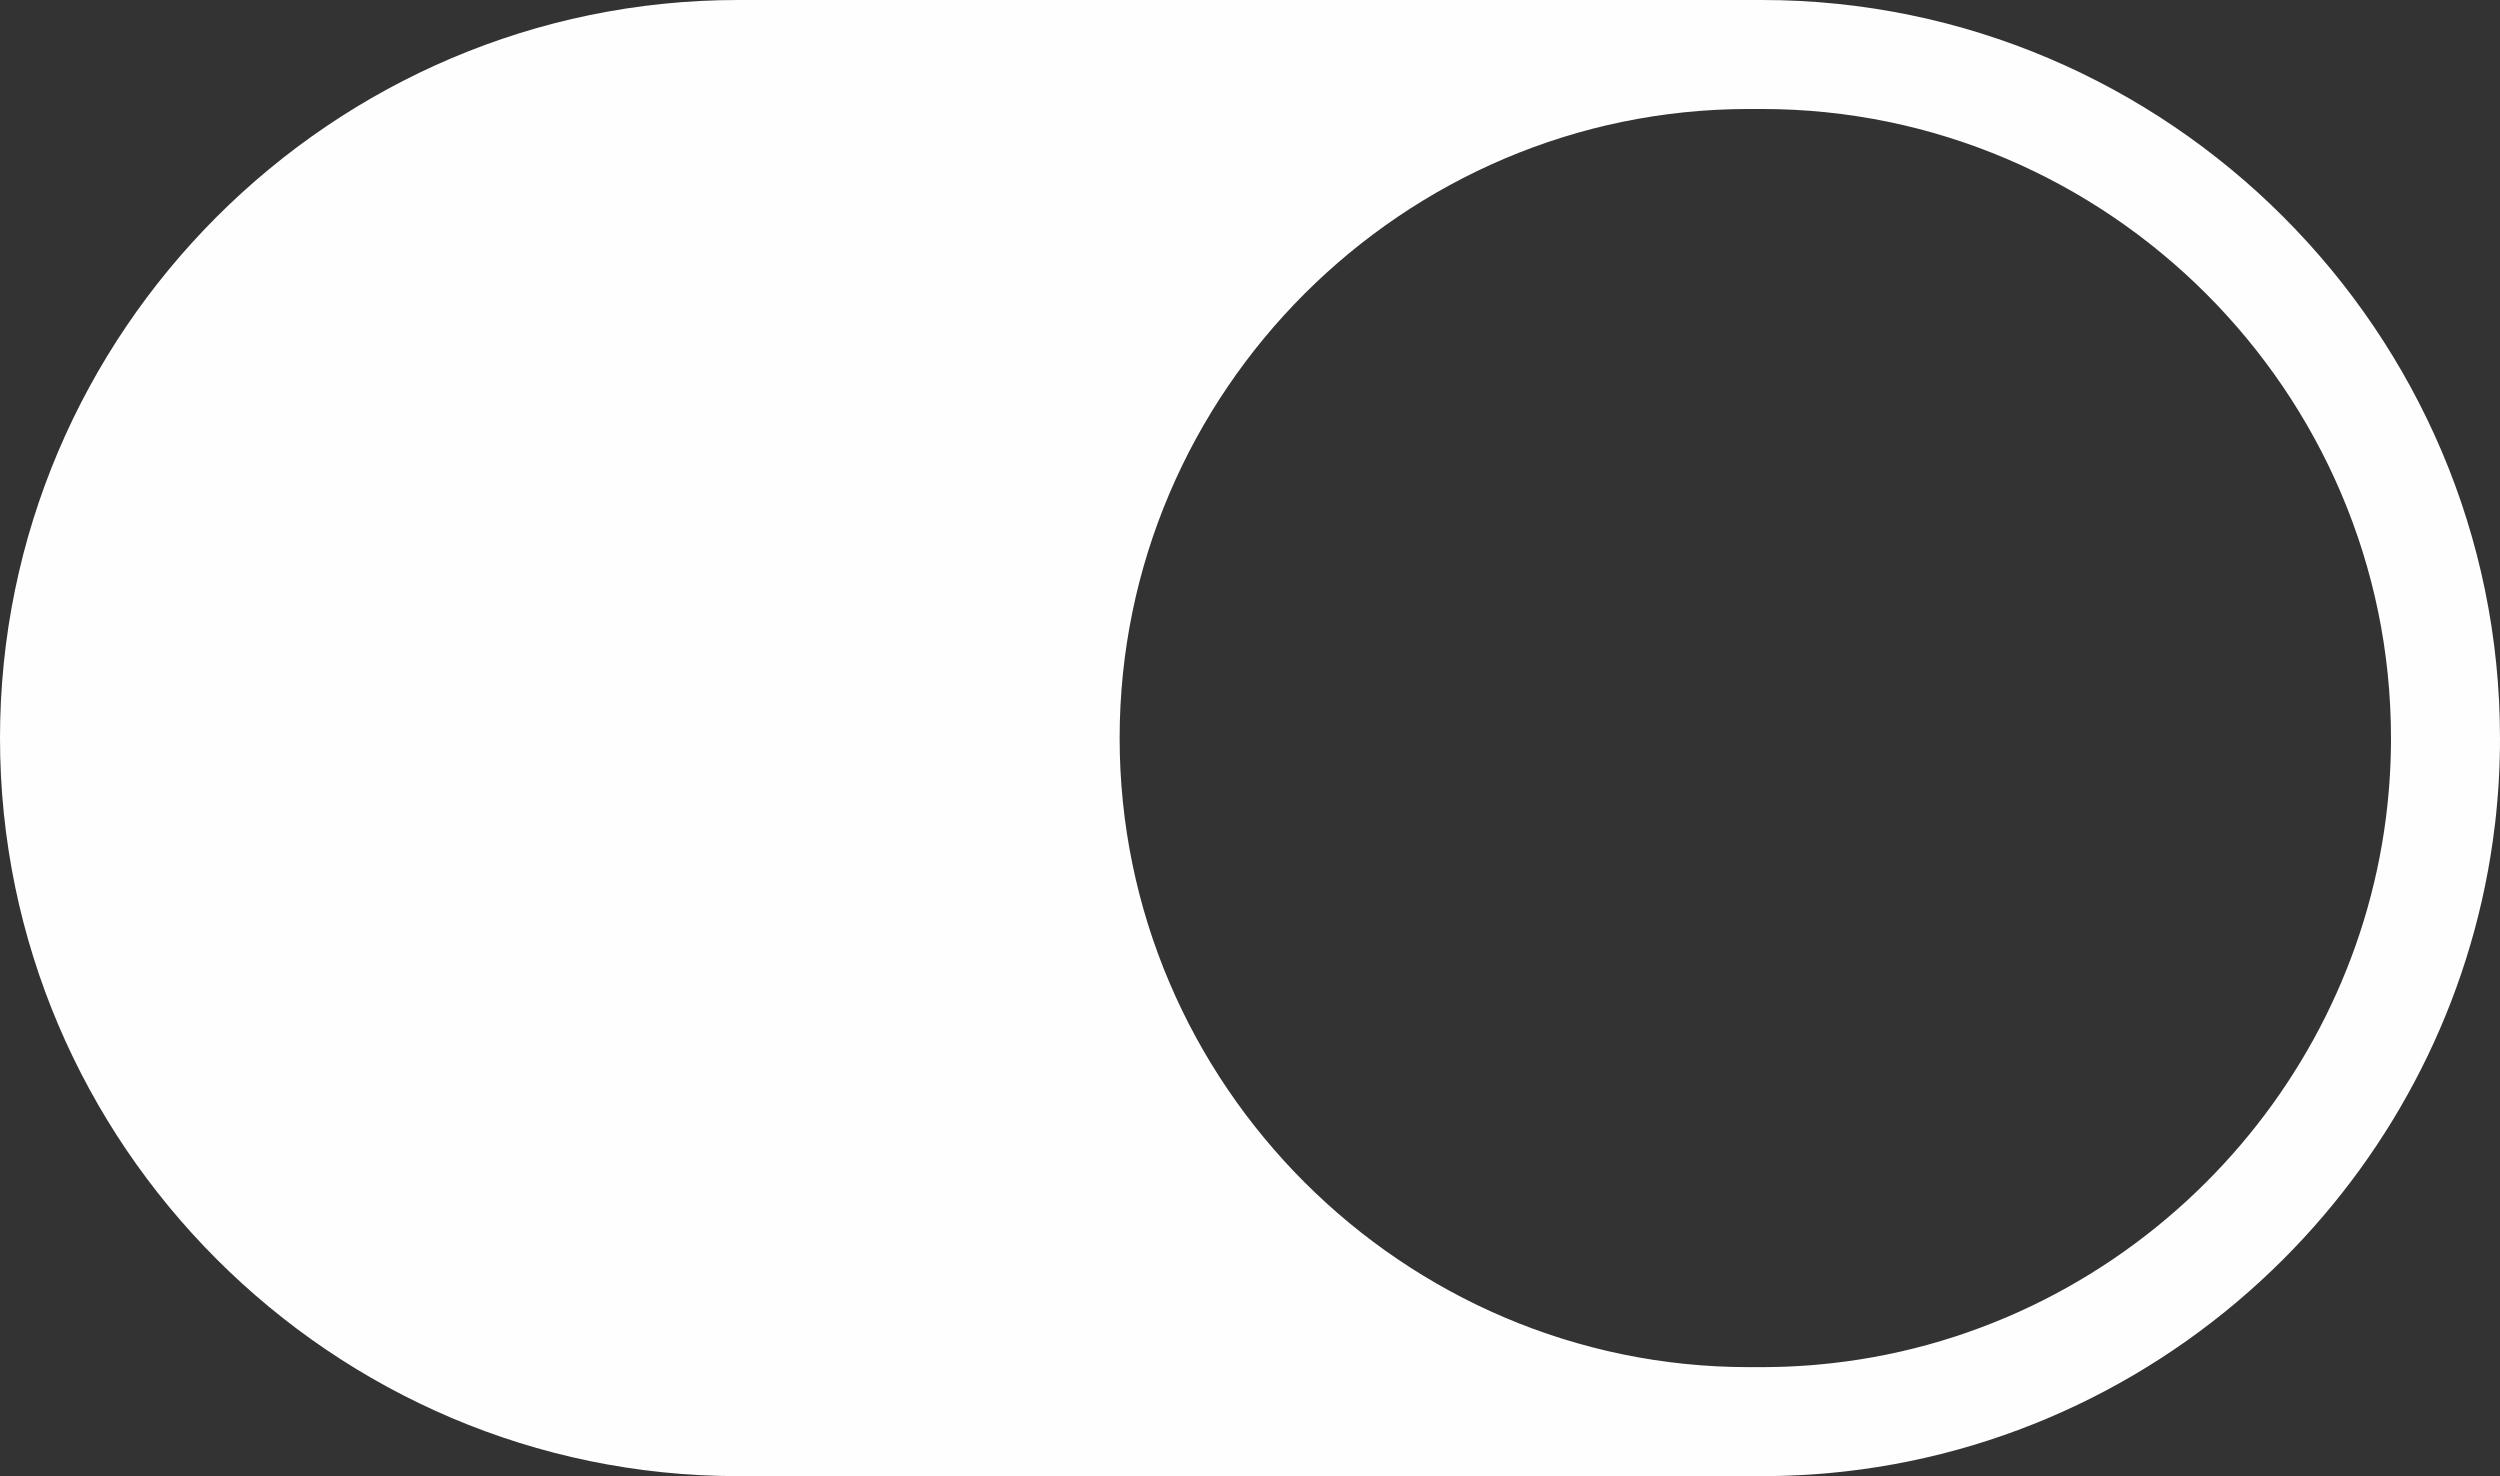 <?xml version="1.0" encoding="utf-8"?><svg version="1.1" id="Layer_1" xmlns="http://www.w3.org/2000/svg" xmlns:xlink="http://www.w3.org/1999/xlink" x="0px" y="0px" width="122.879px" height="72.555px" viewBox="0 0 122.879 72.555" enable-background="new 0 0 122.879 72.555" xml:space="preserve"><rect x="0" y="0" width="122.879" height="72.555" fill="#333333" stroke="none"/><g><path fill="#fefefe" d="M85.953,5.357h0.65c8.5,0,16.229,3.479,21.834,9.084s9.084,13.335,9.084,21.835c0,0.133,0,0.266-0.002,0.396 c-0.002,0.133-0.004,0.266-0.008,0.398c-0.004,0.131-0.008,0.264-0.012,0.395l0,0c-0.006,0.131-0.012,0.264-0.018,0.395l0,0 c-0.008,0.131-0.016,0.262-0.023,0.393l0,0c-0.008,0.131-0.018,0.262-0.027,0.393l0,0c-0.01,0.129-0.021,0.26-0.033,0.389v0.002 c-0.035,0.389-0.076,0.777-0.125,1.162l0,0c-0.891,6.939-4.107,13.18-8.838,17.91c-4.992,4.992-11.672,8.301-19.074,8.963l0,0 c-0.129,0.012-0.26,0.023-0.389,0.033h-0.002c-0.129,0.01-0.26,0.02-0.391,0.027l0,0c-0.131,0.01-0.262,0.016-0.393,0.023h-0.002 c-0.129,0.006-0.262,0.012-0.393,0.018l0,0c-0.133,0.006-0.264,0.01-0.395,0.012h-0.002c-0.131,0.004-0.264,0.006-0.396,0.008l0,0 c-0.131,0.002-0.264,0.004-0.396,0.004h-0.65c-8.496,0-16.227-3.482-21.834-9.088c-5.605-5.605-9.086-13.334-9.086-21.832 c0-8.5,3.479-16.23,9.084-21.835C69.723,8.836,77.451,5.357,85.953,5.357L85.953,5.357z M86.604,0h-0.65H36.277 c-9.979,0-19.049,4.081-25.623,10.654C4.08,17.228,0,26.298,0,36.277c0,9.979,4.081,19.047,10.655,25.621 c6.574,6.574,15.645,10.656,25.622,10.656h49.676h0.65c0.156,0,0.311-0.002,0.467-0.004l0,0c0.154-0.002,0.311-0.004,0.465-0.008 l0,0c0.154-0.006,0.311-0.01,0.465-0.016l0,0c0.154-0.006,0.309-0.014,0.463-0.021l0,0c0.154-0.008,0.307-0.016,0.461-0.025l0,0 c0.154-0.01,0.307-0.021,0.459-0.033l0,0c0.154-0.012,0.307-0.023,0.459-0.037l0,0c8.693-0.779,16.527-4.656,22.383-10.512 c5.443-5.443,9.178-12.6,10.301-20.564v-0.002c0.043-0.299,0.082-0.602,0.117-0.904l0,0c0.035-0.303,0.066-0.605,0.092-0.912l0,0 c0.014-0.152,0.027-0.305,0.039-0.457l0,0c0.012-0.154,0.023-0.307,0.033-0.461l0,0c0.01-0.152,0.018-0.307,0.025-0.461l0,0 c0.008-0.154,0.016-0.309,0.021-0.463l0,0c0.006-0.154,0.01-0.309,0.014-0.465l0,0c0.004-0.154,0.008-0.309,0.01-0.465 s0.002-0.311,0.002-0.467c0-9.979-4.08-19.049-10.654-25.624C105.652,4.081,96.582,0,86.604,0L86.604,0z"/></g></svg>